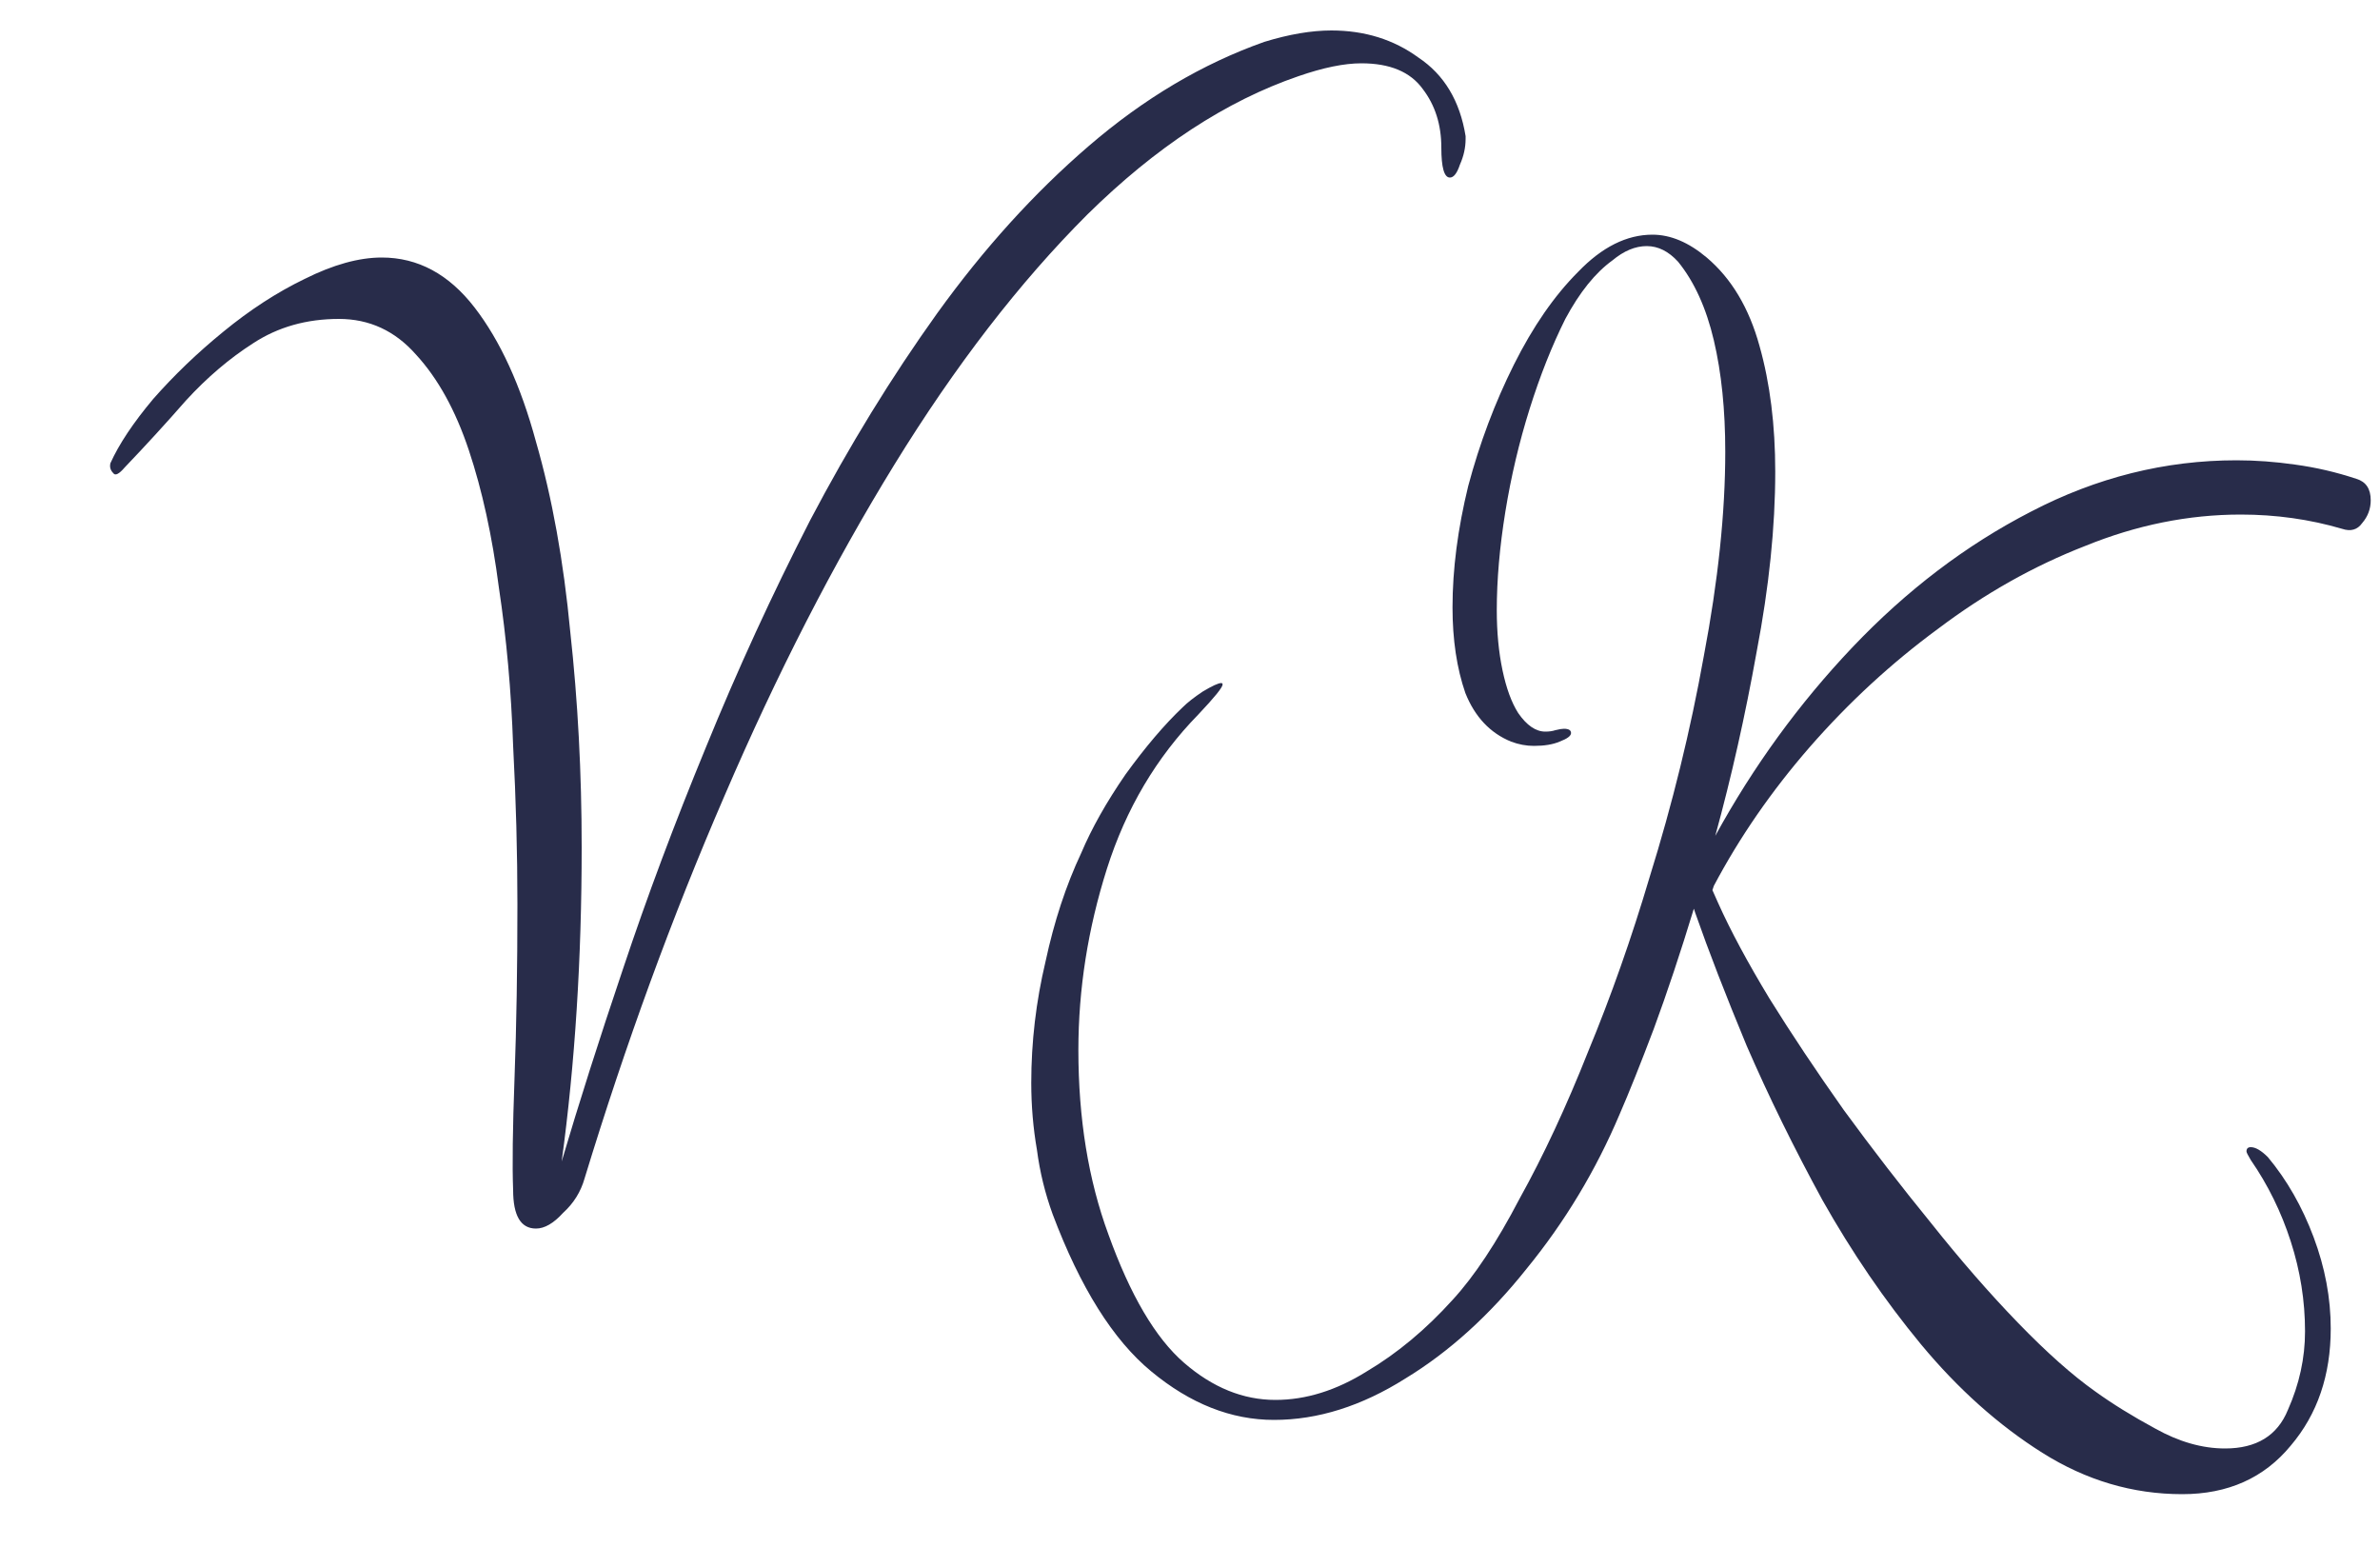 <svg width="20" height="13" viewBox="0 0 20 13" fill="none" xmlns="http://www.w3.org/2000/svg">
<path d="M4.504 10.324C4.376 10.324 4.312 10.216 4.312 10C4.304 9.8 4.308 9.484 4.324 9.052C4.34 8.62 4.348 8.136 4.348 7.6C4.348 7.168 4.336 6.724 4.312 6.268C4.296 5.804 4.256 5.36 4.192 4.936C4.136 4.504 4.052 4.12 3.94 3.784C3.828 3.448 3.68 3.18 3.496 2.98C3.32 2.78 3.104 2.68 2.848 2.68C2.576 2.68 2.336 2.748 2.128 2.884C1.928 3.012 1.74 3.172 1.564 3.364C1.396 3.556 1.224 3.744 1.048 3.928C1 3.984 0.968 4 0.952 3.976C0.928 3.952 0.92 3.924 0.928 3.892C1 3.732 1.12 3.552 1.288 3.352C1.464 3.152 1.66 2.964 1.876 2.788C2.1 2.604 2.328 2.456 2.56 2.344C2.8 2.224 3.016 2.164 3.208 2.164C3.512 2.164 3.772 2.304 3.988 2.584C4.204 2.864 4.376 3.24 4.504 3.712C4.64 4.184 4.736 4.716 4.792 5.308C4.856 5.892 4.888 6.496 4.888 7.12C4.888 8.056 4.832 8.936 4.72 9.76C4.864 9.272 5.036 8.732 5.236 8.14C5.436 7.54 5.668 6.92 5.932 6.28C6.196 5.632 6.488 4.996 6.808 4.372C7.136 3.748 7.492 3.168 7.876 2.632C8.268 2.088 8.692 1.62 9.148 1.228C9.612 0.828 10.104 0.536 10.624 0.352C10.832 0.288 11.02 0.256 11.188 0.256C11.468 0.256 11.712 0.332 11.92 0.484C12.136 0.628 12.268 0.848 12.316 1.144V1.168C12.316 1.24 12.3 1.312 12.268 1.384C12.244 1.456 12.216 1.492 12.184 1.492C12.136 1.492 12.112 1.408 12.112 1.24C12.112 1.048 12.06 0.884 11.956 0.748C11.852 0.604 11.68 0.532 11.44 0.532C11.296 0.532 11.12 0.568 10.912 0.64C10.304 0.848 9.712 1.236 9.136 1.804C8.568 2.372 8.028 3.072 7.516 3.904C7.004 4.736 6.528 5.664 6.088 6.688C5.648 7.704 5.256 8.776 4.912 9.904C4.88 10.016 4.82 10.112 4.732 10.192C4.652 10.28 4.576 10.324 4.504 10.324ZM18.338 12.556C17.922 12.556 17.53 12.44 17.162 12.208C16.794 11.976 16.454 11.672 16.142 11.296C15.838 10.928 15.562 10.524 15.314 10.084C15.074 9.644 14.862 9.212 14.678 8.788C14.502 8.364 14.358 7.992 14.246 7.672L14.234 7.636C14.122 8.004 14.01 8.34 13.898 8.644C13.786 8.94 13.69 9.18 13.61 9.364C13.41 9.836 13.15 10.268 12.83 10.66C12.518 11.052 12.178 11.36 11.81 11.584C11.442 11.816 11.074 11.932 10.706 11.932C10.346 11.932 10.002 11.796 9.674 11.524C9.354 11.26 9.078 10.82 8.846 10.204C8.782 10.028 8.738 9.848 8.714 9.664C8.682 9.48 8.666 9.292 8.666 9.1C8.666 8.756 8.706 8.416 8.786 8.08C8.858 7.744 8.958 7.44 9.086 7.168C9.174 6.96 9.298 6.74 9.458 6.508C9.626 6.276 9.786 6.088 9.938 5.944C9.978 5.904 10.034 5.86 10.106 5.812C10.186 5.764 10.238 5.74 10.262 5.74C10.27 5.74 10.274 5.744 10.274 5.752C10.274 5.776 10.206 5.86 10.07 6.004C9.718 6.364 9.462 6.796 9.302 7.3C9.142 7.804 9.062 8.312 9.062 8.824C9.062 9.4 9.146 9.916 9.314 10.372C9.498 10.884 9.71 11.244 9.95 11.452C10.19 11.66 10.446 11.764 10.718 11.764C10.974 11.764 11.23 11.684 11.486 11.524C11.742 11.372 11.982 11.172 12.206 10.924C12.39 10.724 12.578 10.44 12.77 10.072C12.97 9.712 13.162 9.3 13.346 8.836C13.538 8.372 13.71 7.884 13.862 7.372C14.054 6.756 14.206 6.136 14.318 5.512C14.438 4.88 14.498 4.308 14.498 3.796C14.498 3.444 14.466 3.132 14.402 2.86C14.338 2.588 14.238 2.368 14.102 2.2C14.022 2.112 13.934 2.068 13.838 2.068C13.742 2.068 13.646 2.108 13.55 2.188C13.406 2.292 13.274 2.456 13.154 2.68C13.042 2.904 12.942 3.156 12.854 3.436C12.766 3.716 12.698 4.004 12.65 4.3C12.602 4.596 12.578 4.872 12.578 5.128C12.578 5.312 12.594 5.48 12.626 5.632C12.658 5.784 12.702 5.904 12.758 5.992C12.83 6.096 12.906 6.148 12.986 6.148C13.018 6.148 13.046 6.144 13.07 6.136C13.102 6.128 13.126 6.124 13.142 6.124C13.182 6.124 13.202 6.136 13.202 6.16C13.202 6.184 13.17 6.208 13.106 6.232C13.05 6.256 12.978 6.268 12.89 6.268C12.826 6.268 12.762 6.256 12.698 6.232C12.522 6.16 12.394 6.024 12.314 5.824C12.242 5.616 12.206 5.376 12.206 5.104C12.206 4.784 12.25 4.444 12.338 4.084C12.434 3.724 12.562 3.384 12.722 3.064C12.882 2.744 13.062 2.484 13.262 2.284C13.462 2.076 13.67 1.972 13.886 1.972C14.038 1.972 14.19 2.036 14.342 2.164C14.55 2.34 14.698 2.588 14.786 2.908C14.874 3.22 14.918 3.572 14.918 3.964C14.918 4.428 14.866 4.932 14.762 5.476C14.666 6.012 14.55 6.528 14.414 7.024C14.734 6.44 15.118 5.912 15.566 5.44C16.022 4.96 16.522 4.58 17.066 4.3C17.618 4.012 18.194 3.868 18.794 3.868C18.954 3.868 19.118 3.88 19.286 3.904C19.462 3.928 19.634 3.968 19.802 4.024C19.882 4.048 19.922 4.108 19.922 4.204C19.922 4.276 19.898 4.34 19.85 4.396C19.81 4.452 19.754 4.468 19.682 4.444C19.41 4.364 19.126 4.324 18.83 4.324C18.39 4.324 17.954 4.412 17.522 4.588C17.09 4.756 16.678 4.988 16.286 5.284C15.894 5.572 15.534 5.904 15.206 6.28C14.886 6.648 14.618 7.036 14.402 7.444L14.39 7.48L14.438 7.588C14.542 7.82 14.686 8.088 14.87 8.392C15.054 8.688 15.262 9 15.494 9.328C15.734 9.656 15.978 9.972 16.226 10.276C16.474 10.588 16.718 10.868 16.958 11.116C17.198 11.364 17.414 11.556 17.606 11.692C17.75 11.796 17.918 11.9 18.11 12.004C18.31 12.116 18.506 12.172 18.698 12.172C18.962 12.172 19.138 12.064 19.226 11.848C19.322 11.632 19.37 11.412 19.37 11.188C19.37 10.932 19.33 10.68 19.25 10.432C19.17 10.184 19.058 9.956 18.914 9.748C18.89 9.708 18.878 9.684 18.878 9.676C18.878 9.652 18.89 9.64 18.914 9.64C18.954 9.64 19.002 9.668 19.058 9.724C19.218 9.916 19.346 10.14 19.442 10.396C19.538 10.652 19.586 10.908 19.586 11.164C19.586 11.556 19.474 11.884 19.25 12.148C19.026 12.42 18.722 12.556 18.338 12.556Z" fill="#282C4A"/>
</svg>
